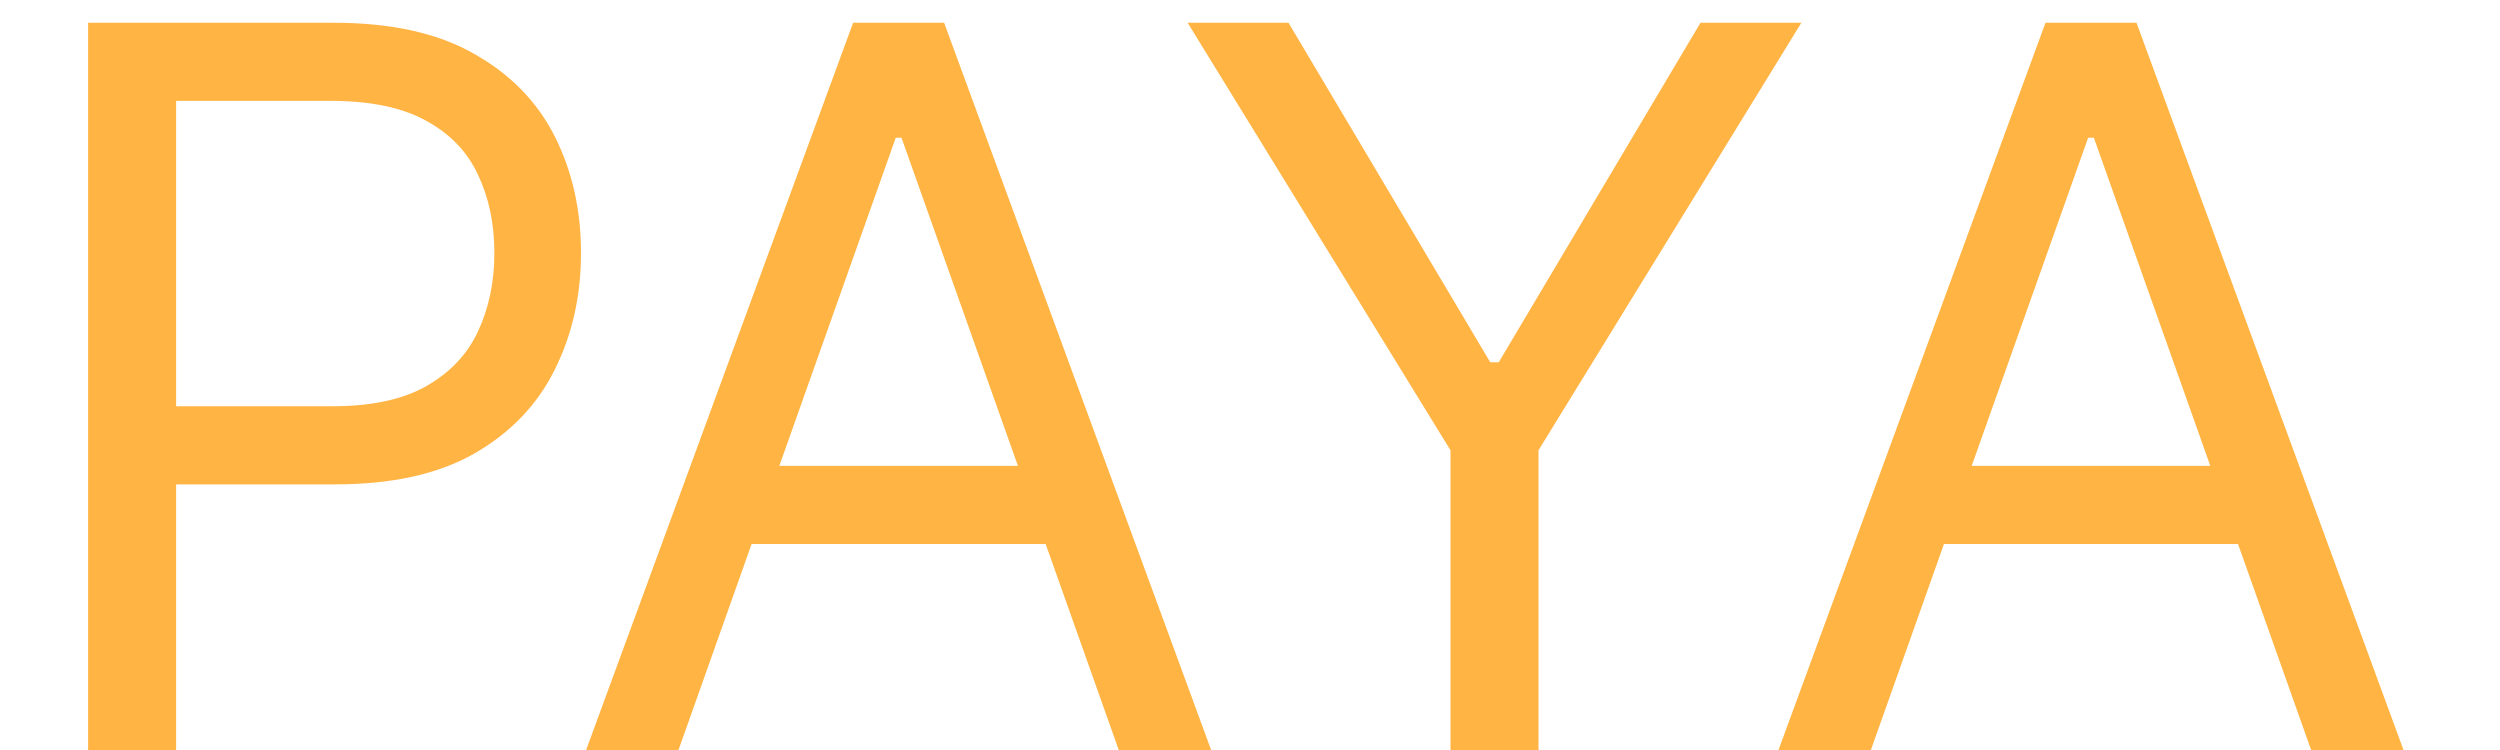 <svg width="20" height="6" viewBox="0 0 20 6" fill="none" xmlns="http://www.w3.org/2000/svg">
<path d="M0.705 6V0.182H2.67C3.127 0.182 3.5 0.264 3.79 0.429C4.081 0.592 4.297 0.812 4.438 1.091C4.578 1.369 4.648 1.68 4.648 2.023C4.648 2.366 4.578 2.677 4.438 2.957C4.299 3.238 4.085 3.461 3.795 3.628C3.506 3.793 3.134 3.875 2.682 3.875H1.273V3.25H2.659C2.972 3.25 3.223 3.196 3.412 3.088C3.601 2.98 3.739 2.834 3.824 2.651C3.911 2.465 3.955 2.256 3.955 2.023C3.955 1.79 3.911 1.581 3.824 1.398C3.739 1.214 3.6 1.07 3.409 0.966C3.218 0.86 2.964 0.807 2.648 0.807H1.409V6H0.705ZM5.428 6H4.689L6.825 0.182H7.553L9.689 6H8.95L7.212 1.102H7.166L5.428 6ZM5.7 3.727H8.678V4.352H5.7V3.727ZM9.501 0.182H10.308L11.922 2.898H11.99L13.604 0.182H14.411L12.308 3.602V6H11.604V3.602L9.501 0.182ZM14.967 6H14.228L16.364 0.182H17.092L19.228 6H18.489L16.751 1.102H16.705L14.967 6ZM15.239 3.727H18.217V4.352H15.239V3.727Z" fill="#FFB443"/>
</svg>

